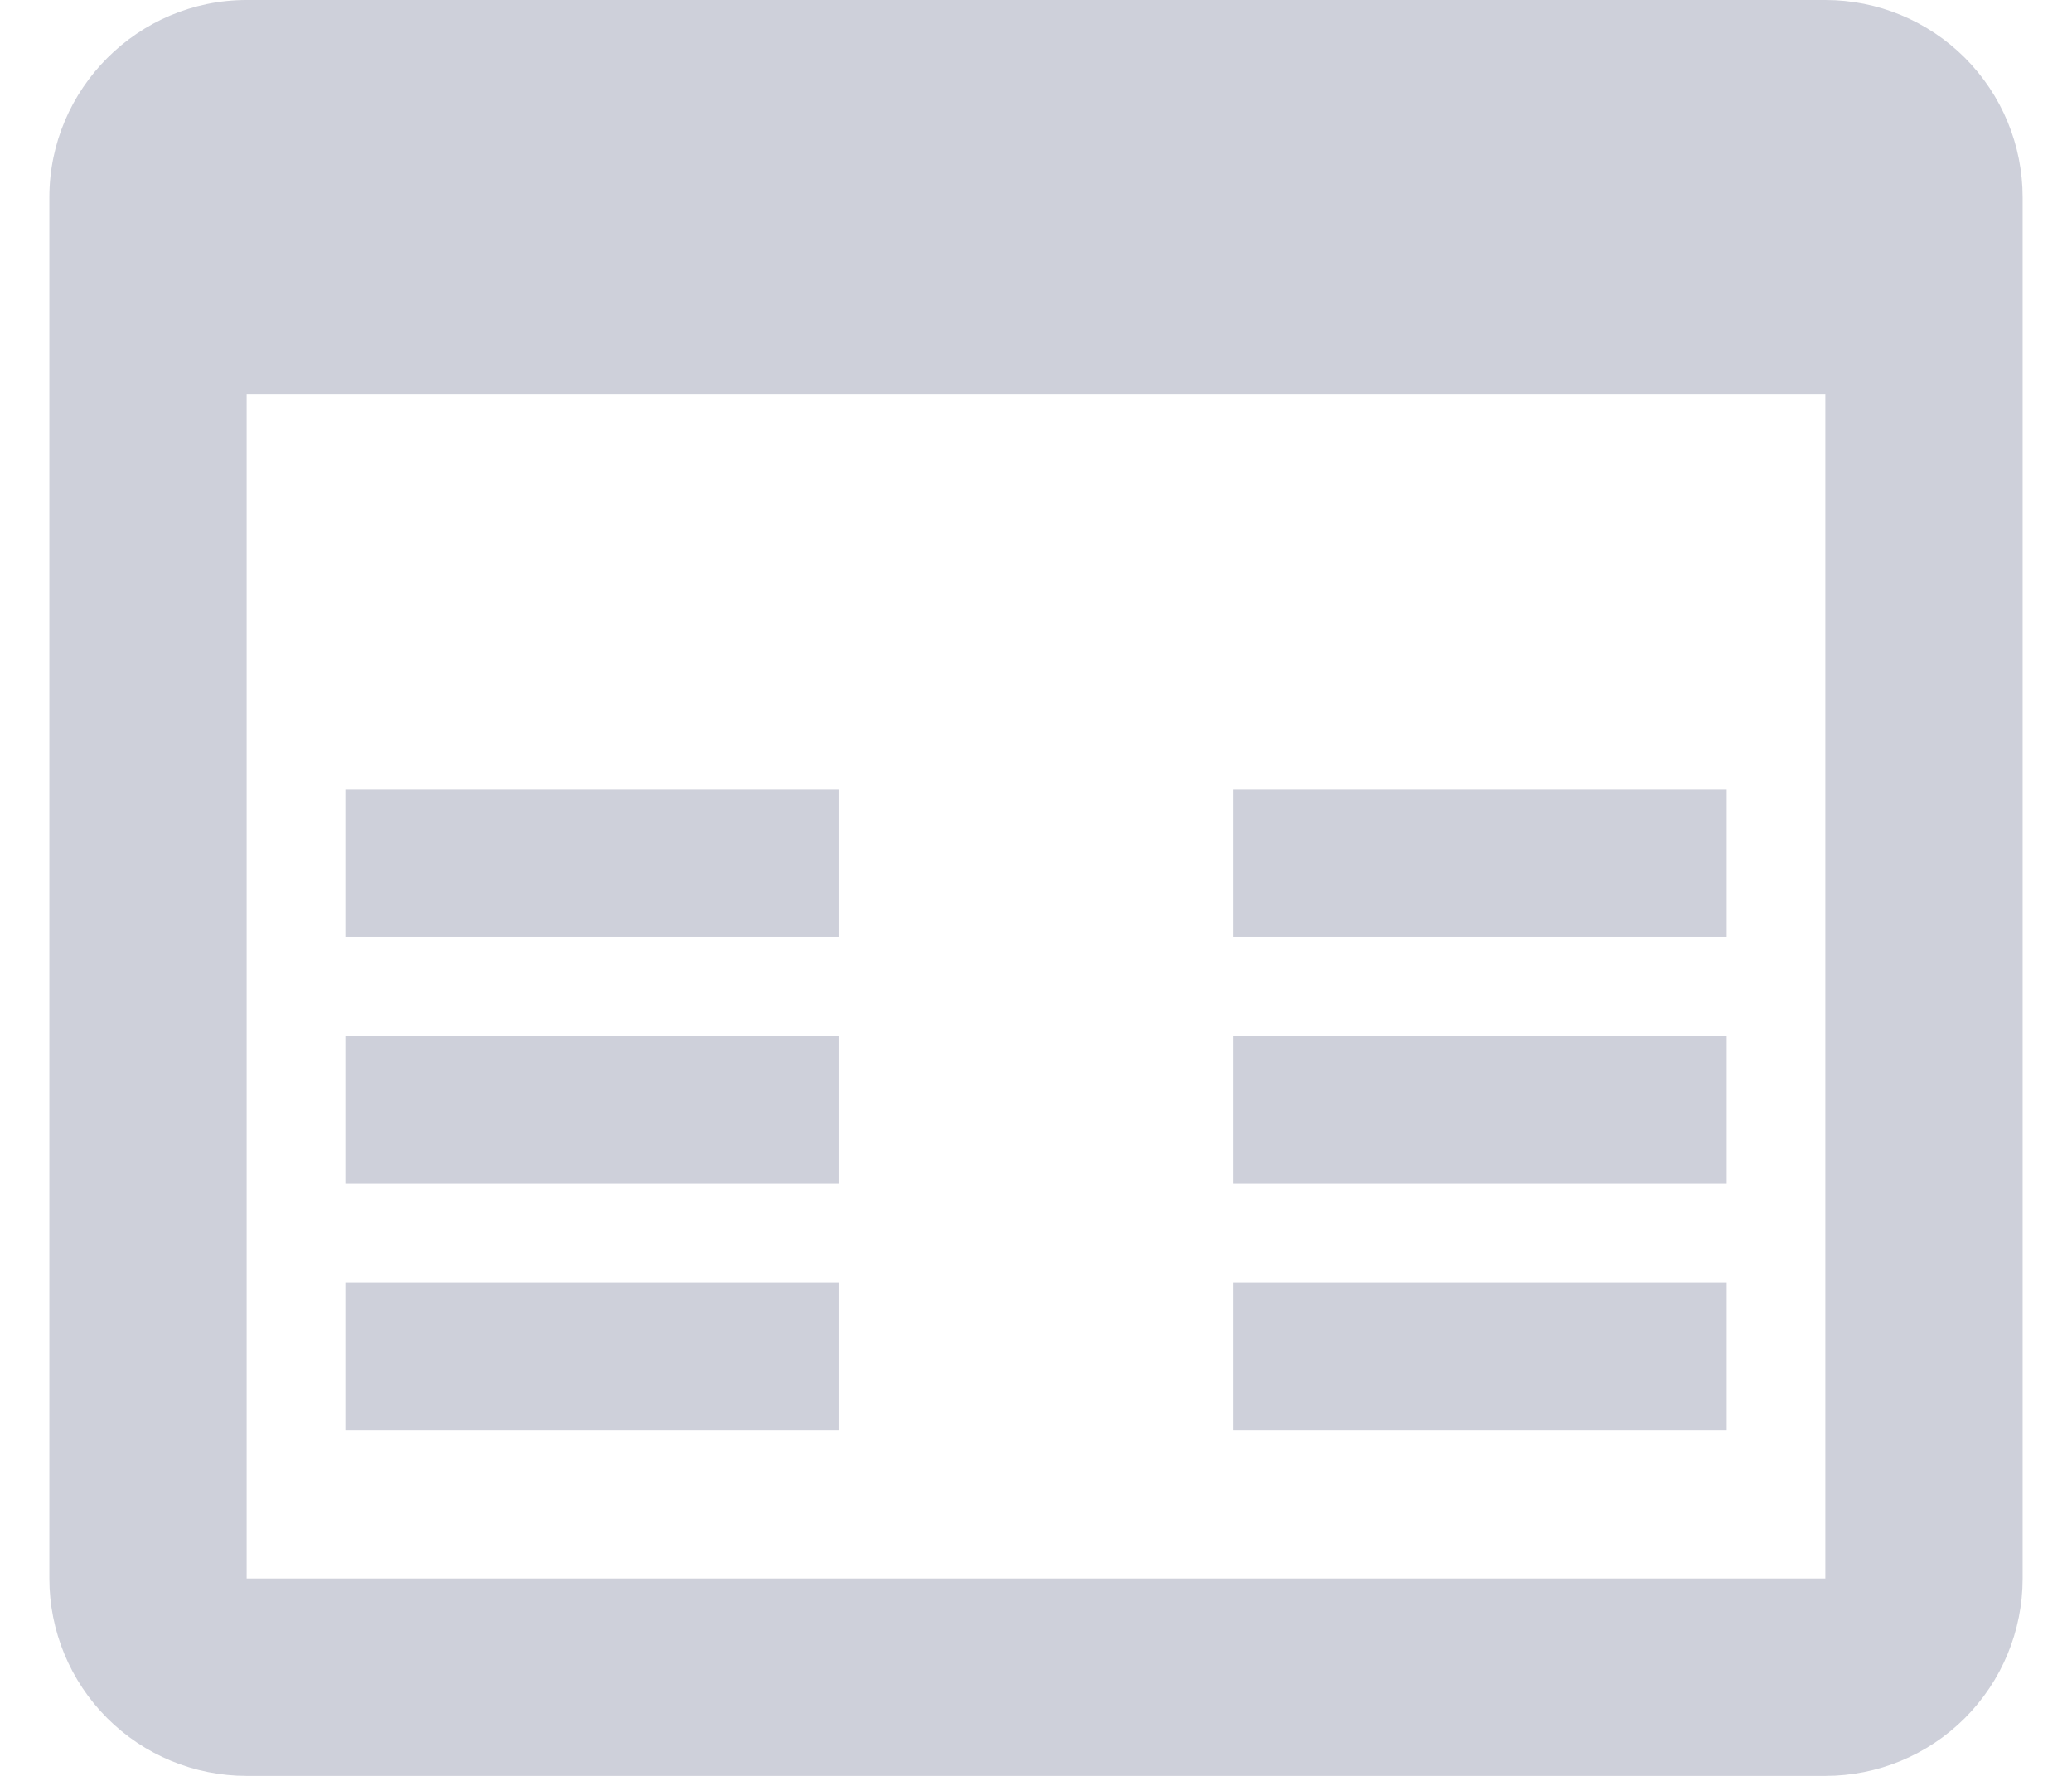 <svg width="28" height="24" viewBox="0 0 28 24" fill="none" xmlns="http://www.w3.org/2000/svg">
<path d="M0.667 2.667C0.667 1.2 1.867 0 3.333 0H24.667C25.374 0 26.052 0.281 26.552 0.781C27.052 1.281 27.333 1.959 27.333 2.667V21.333C27.333 22.041 27.052 22.719 26.552 23.219C26.052 23.719 25.374 24 24.667 24H3.333C2.626 24 1.948 23.719 1.448 23.219C0.948 22.719 0.667 22.041 0.667 21.333V2.667ZM3.333 5.333V21.333H24.667V5.333H3.333Z" fill="#CED0DA"/>
<rect width="6.667" height="2" transform="translate(4.667 10.667)" fill="#CED0DA"/>
<rect width="6.667" height="2" transform="translate(16.667 10.667)" fill="#CED0DA"/>
<rect width="6.667" height="2" transform="translate(4.667 14)" fill="#CED0DA"/>
<rect width="6.667" height="2" transform="translate(16.667 14)" fill="#CED0DA"/>
<rect width="6.667" height="2" transform="translate(4.667 17.333)" fill="#CED0DA"/>
<rect width="6.667" height="2" transform="translate(16.667 17.333)" fill="#CED0DA"/>
</svg>
